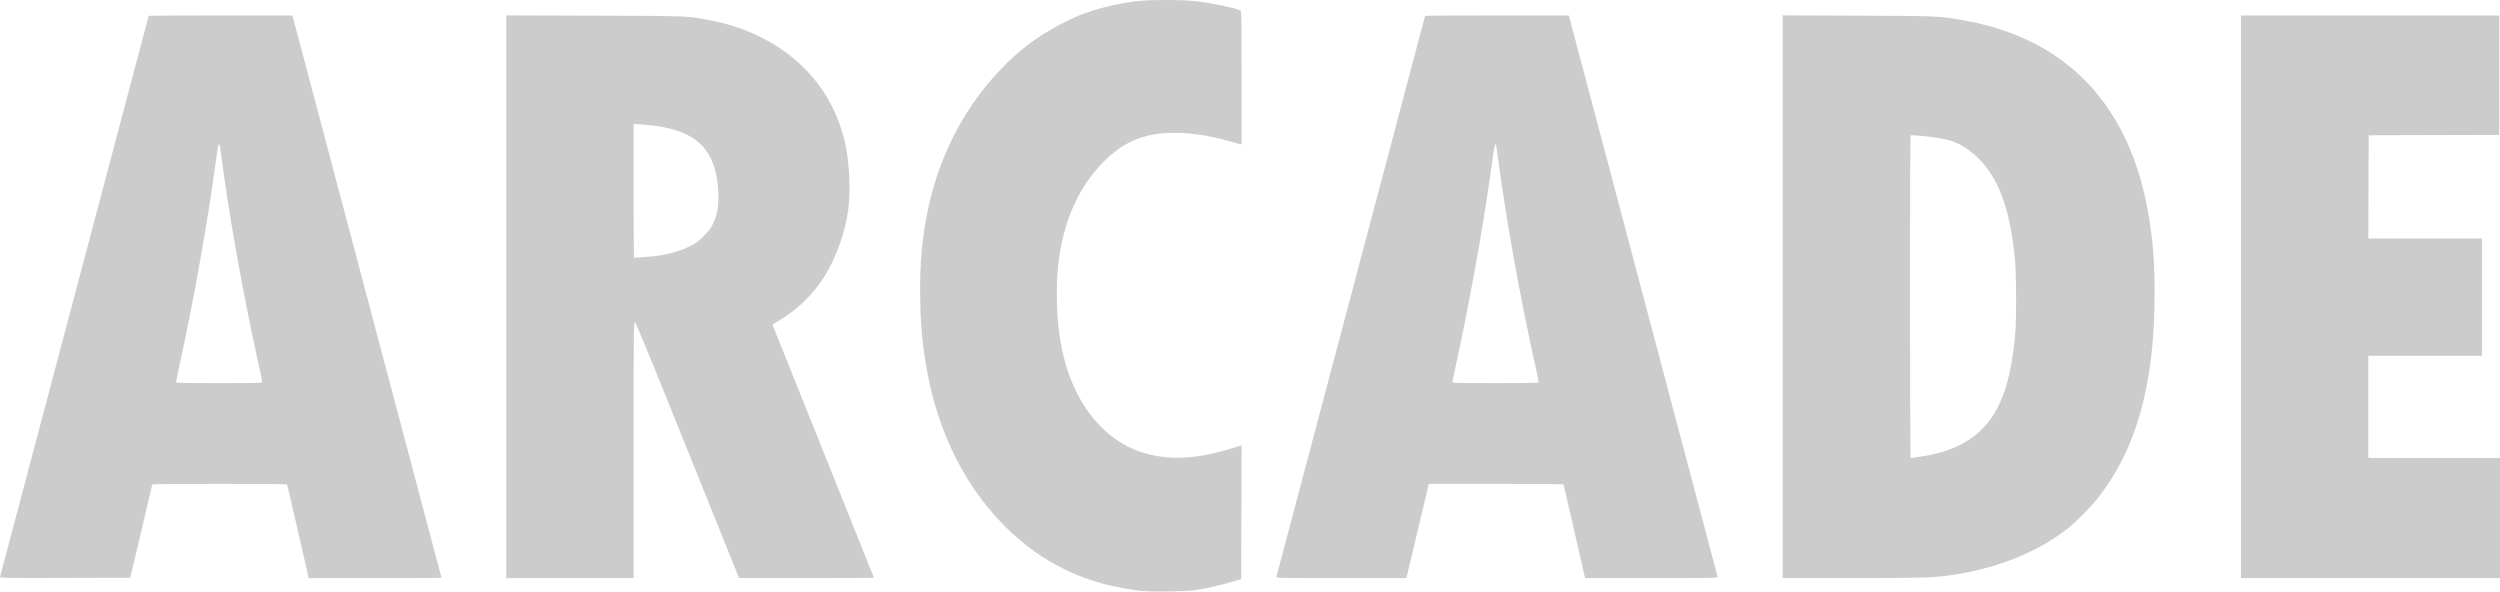 <?xml version="1.0" encoding="UTF-8" standalone="no"?>
<!-- Created with Inkscape (http://www.inkscape.org/) -->

<svg
   version="1.1"
   id="svg2"
   width="480.001"
   height="113.574"
   viewBox="0 0 480.001 113.574"
   xmlns="http://www.w3.org/2000/svg"
   xmlns:svg="http://www.w3.org/2000/svg">
  <defs
     id="defs6" />
  <g
     id="g8"
     transform="translate(-2104.898,-519.977)">
    <path
       style="fill:#cccccc;stroke-width:0.138;stroke:none;stroke-opacity:1;fill-opacity:1"
       d="m 2324.429,633.454 c -10.579,-1.048 -19.32,-5.138 -26.612,-12.454 -8.531,-8.557 -13.851,-20.189 -15.593,-34.094 -0.428,-3.416 -0.551,-5.203 -0.641,-9.325 -0.223,-10.209 1.177,-18.89 4.331,-26.865 3.413,-8.629 8.932,-16.204 15.859,-21.768 2.792,-2.242 7.368,-4.868 10.801,-6.196 2.947,-1.14 6.558,-2.022 10.335,-2.523 2.557,-0.339 9.034,-0.338 11.811,0.002 3.097,0.379 7.457,1.302 8.314,1.761 0.24,0.129 0.251,0.7 0.251,12.924 v 12.789 l -0.311,-0.066 c -0.171,-0.036 -1.243,-0.325 -2.383,-0.642 -4.138,-1.151 -7.773,-1.627 -11.379,-1.491 -5.081,0.191 -8.905,1.924 -12.603,5.713 -4.652,4.766 -7.535,11.284 -8.486,19.188 -0.485,4.031 -0.399,9.852 0.207,13.979 1.091,7.436 3.777,13.325 8.017,17.583 3.472,3.485 7.628,5.386 12.733,5.824 3.388,0.29 7.479,-0.255 11.718,-1.56 1.026,-0.316 2.005,-0.605 2.176,-0.642 l 0.312,-0.067 -0.035,12.826 -0.035,12.826 -2.008,0.579 c -2.12,0.611 -4.51,1.148 -6.735,1.514 -1.579,0.26 -8.084,0.38 -10.045,0.186 z m -219.527,-2.721 c 0.165,-0.562 28.544,-107.663 28.544,-107.722 0,-0.036 6.21,-0.065 13.799,-0.065 h 13.799 l 0.288,1.071 c 0.766,2.851 28.338,106.875 28.338,106.913 0,0.024 -5.739,0.044 -12.752,0.044 h -12.752 l -2.044,-8.945 c -1.124,-4.92 -2.072,-8.991 -2.106,-9.048 -0.082,-0.135 -25.878,-0.135 -25.881,0 0,0.057 -0.956,4.113 -2.121,9.014 l -2.119,8.91 -12.532,0.035 c -11.894,0.034 -12.528,0.023 -12.461,-0.207 z m 50.37,-37.368 c 0,-0.095 -0.405,-2.002 -0.9,-4.238 -2.897,-13.082 -5.75,-29.254 -7.185,-40.728 -0.178,-1.423 -0.399,-0.819 -0.801,2.192 -1.575,11.797 -4.239,26.814 -6.939,39.124 -0.414,1.887 -0.752,3.518 -0.752,3.626 0,0.167 1.219,0.196 8.289,0.196 6.539,0 8.289,-0.036 8.289,-0.173 z m 46.831,-16.411 v -54.02 l 16.888,0.051 c 17.892,0.054 17.468,0.04 21.378,0.717 14.447,2.501 24.586,11.813 27.005,24.801 0.65,3.493 0.821,8.39 0.405,11.626 -0.546,4.249 -2.331,9.311 -4.52,12.817 -2.202,3.528 -5.32,6.573 -8.77,8.564 -0.7,0.404 -1.273,0.764 -1.273,0.8 0,0.036 4.383,10.968 9.739,24.294 5.356,13.325 9.739,24.26 9.739,24.3 0,0.039 -5.828,0.07 -12.951,0.068 l -12.951,-0.004 -9.88,-24.55 c -7.341,-18.24 -9.941,-24.561 -10.119,-24.596 -0.226,-0.043 -0.239,1.302 -0.239,24.554 v 24.6 h -12.226 -12.226 z m 26.801,-7.651 c 3.142,-0.157 6.343,-0.946 8.633,-2.13 0.962,-0.497 1.512,-0.909 2.428,-1.817 1.256,-1.244 1.716,-1.947 2.257,-3.449 0.502,-1.391 0.685,-2.961 0.591,-5.053 -0.341,-7.552 -3.642,-11.314 -11.009,-12.547 -1.34,-0.224 -3.992,-0.501 -4.801,-0.501 l -0.449,-10e-5 v 12.755 c 0,7.015 0.038,12.794 0.085,12.841 0.047,0.047 0.249,0.06 0.449,0.03 0.2,-0.031 1.017,-0.088 1.815,-0.128 z m 121.065,61.429 c 0.163,-0.551 28.543,-107.649 28.543,-107.715 0,-0.039 6.208,-0.072 13.796,-0.072 h 13.796 l 0.219,0.794 c 0.12,0.437 6.535,24.634 14.255,53.772 7.72,29.138 14.068,53.087 14.107,53.22 0.066,0.229 -0.603,0.242 -12.691,0.242 h -12.761 l -2.044,-8.945 c -1.124,-4.92 -2.072,-8.991 -2.107,-9.048 -0.035,-0.057 -5.867,-0.104 -12.961,-0.104 h -12.897 l -0.215,0.948 c -0.346,1.522 -3.809,16.062 -3.961,16.631 l -0.138,0.518 h -12.506 c -11.846,0 -12.502,-0.013 -12.434,-0.242 z m 50.369,-37.377 c 0,-0.1 -0.281,-1.439 -0.624,-2.976 -3.084,-13.81 -5.875,-29.516 -7.46,-41.981 -0.181,-1.42 -0.4,-0.821 -0.802,2.192 -1.549,11.599 -4.103,26.017 -6.868,38.772 -0.453,2.087 -0.823,3.88 -0.823,3.985 0,0.158 1.361,0.189 8.289,0.189 6.758,0 8.289,-0.034 8.289,-0.182 z m 46.831,-16.404 v -54.022 l 14.401,0.055 c 15.829,0.061 15.846,0.061 20.894,0.998 19.536,3.623 31.53,16.486 35.013,37.549 0.8,4.84 1.107,8.882 1.11,14.639 0.01,17.605 -3.475,30.095 -11.052,39.607 -1.378,1.73 -3.897,4.272 -5.523,5.575 -5.849,4.684 -14.083,7.942 -23.07,9.129 -3.244,0.428 -5.614,0.491 -18.615,0.491 l -13.158,10e-4 z m 25.788,30.809 c 5.546,-0.736 9.525,-2.452 12.482,-5.382 3.625,-3.593 5.578,-9.179 6.376,-18.235 0.267,-3.028 0.225,-11.625 -0.071,-14.643 -1.035,-10.555 -3.674,-16.804 -8.7,-20.601 -1.944,-1.468 -3.539,-2.073 -6.668,-2.527 -1.839,-0.267 -4.497,-0.5 -4.646,-0.408 -0.158,0.098 -0.139,61.939 0.019,61.939 0.071,0 0.614,-0.065 1.209,-0.143 z m 62.209,-30.801 v -54.014 h 24.797 24.797 v 11.465 11.465 l -12.537,0.035 -12.537,0.035 -0.035,9.912 -0.035,9.912 h 10.914 10.914 v 11.259 11.259 h -10.913 -10.913 v 9.808 9.808 h 12.64 12.64 v 11.535 11.535 h -24.866 -24.866 z"
       id="path293" />
  </g>
</svg>
